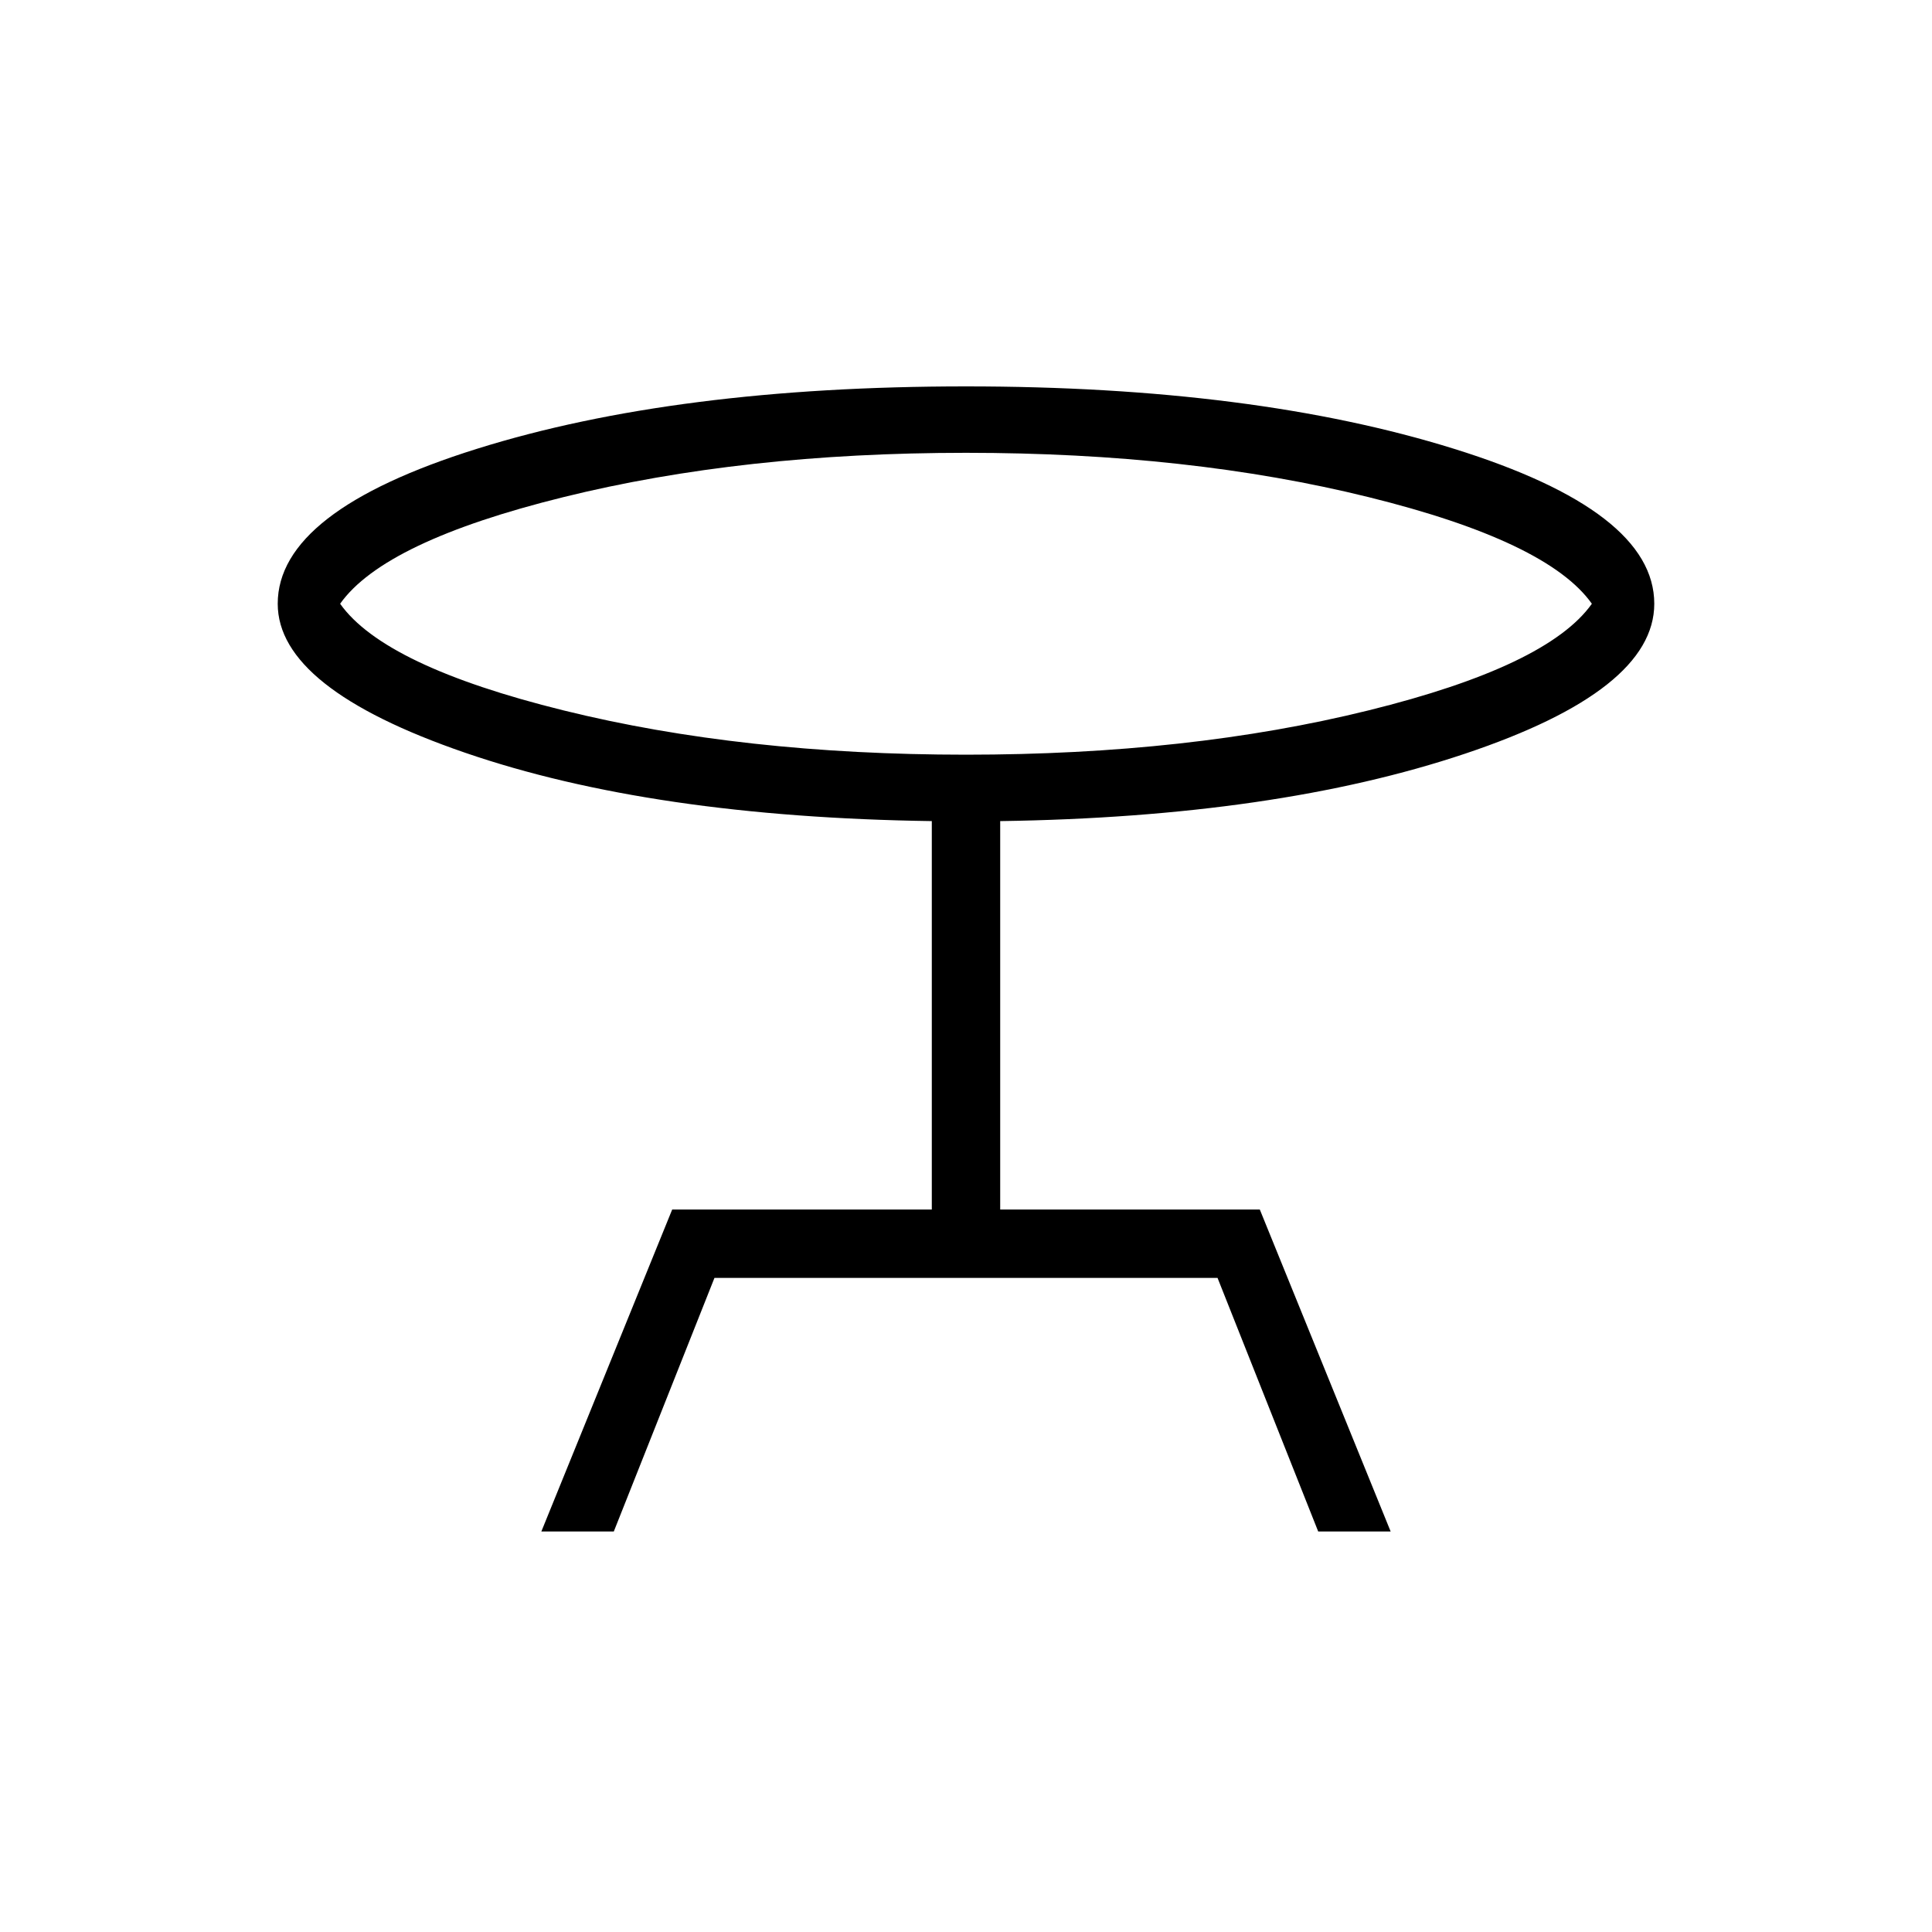 <svg xmlns="http://www.w3.org/2000/svg" height="40" width="40"><path d="m11.208 31.708 2.709-6.666h5.375V17q-5.792-.083-9.667-1.417Q5.75 14.25 5.75 12.5q0-1.917 4.125-3.208Q14 8 20 8q5.958 0 10.104 1.292 4.146 1.291 4.146 3.208 0 1.792-3.917 3.104-3.916 1.313-9.625 1.396v8.042h5.375l2.709 6.666h-1.5l-2.084-5.25H14.792l-2.084 5.25ZM20 15.625q4.625 0 8.333-.917 3.709-.916 4.625-2.208-.916-1.292-4.625-2.208-3.708-.917-8.333-.917t-8.333.917q-3.709.916-4.625 2.208.916 1.292 4.625 2.208 3.708.917 8.333.917Zm0-3.125Z"/></svg>